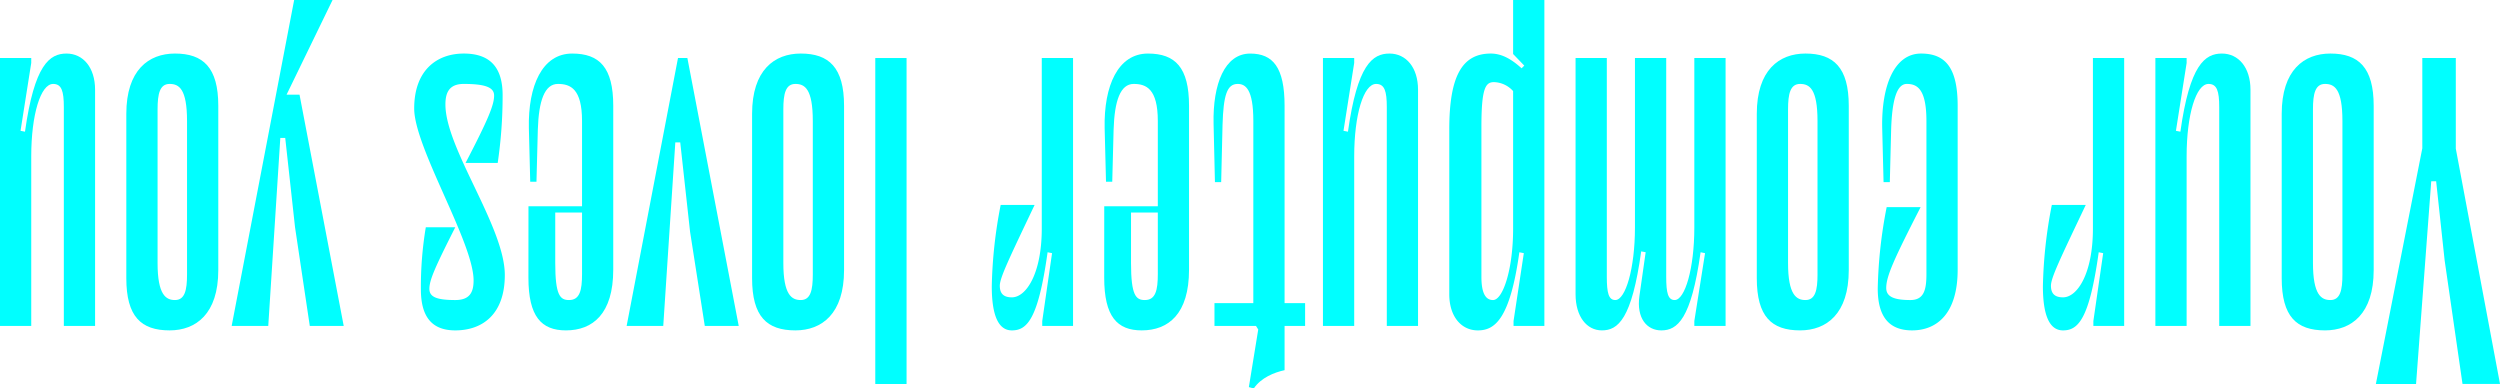 <svg xmlns="http://www.w3.org/2000/svg" width="551.449" height="85.684" viewBox="0 0 551.449 85.684">
  <defs>
    <style>
      .cls-1 {
        fill: aqua;
      }
    </style>
  </defs>
  <title>Fichier 8</title>
  <g id="Calque_2" data-name="Calque 2">
    <g id="Calque_1-2" data-name="Calque 1">
      <g>
        <path class="cls-1" d="M539.236,57.414l-1.872-17.431h-1.082L532.932,84.7h-8.863l10.244-52V12.8H541.7V32.792l9.751,51.9h-8.272Z"/>
        <path class="cls-1" d="M523.586,23.338V59.585c0,9.649-4.926,13.291-10.735,13.291-6.3,0-9.552-3.051-9.552-11.517V25.112c0-9.65,4.922-13.3,10.735-13.3C520.236,11.813,523.586,14.871,523.586,23.338Zm-6.895,37.227V26.691c0-7.1-1.77-8.178-3.84-8.178-2.167,0-2.658,2.171-2.658,5.611V58.005c0,7.089,1.872,8.178,3.841,8.178C516.2,66.183,516.691,64.013,516.691,60.565Z"/>
        <path class="cls-1" d="M482.327,13.883l-2.362,14.972.984.194c2.07-14.769,5.416-17.236,9.159-17.236,3.646,0,6.3,3.058,6.3,7.984V71.9h-6.894V23.633c0-3.541-.491-5.12-2.362-5.12-2.759,0-4.828,6.793-4.828,15.953V71.9h-6.891V12.8h6.891Z"/>
        <path class="cls-1" d="M461.654,50.425V12.8h6.894V71.9h-6.793V70.813l2.163-14.971-.984-.2c-2.066,14.777-4.529,17.236-7.879,17.236q-4.43,0-4.432-9.75A102.471,102.471,0,0,1,452.592,45.2h7.486c-5.614,11.82-7.681,16.054-7.681,17.828s.887,2.56,2.658,2.56C458.207,65.592,461.654,60.371,461.654,50.425Z"/>
        <path class="cls-1" d="M421.386,66.183c2.954,0,3.545-2.17,3.545-5.711V26.691c0-7.1-2.066-8.178-4.334-8.178s-3.249,3.743-3.448,10.046l-.292,11.618h-1.381l-.3-11.914c-.194-9.353,2.662-16.45,8.568-16.45,5.319,0,8.077,3.058,8.077,11.525V59.484c0,9.75-4.63,13.392-10.046,13.392-5.12,0-7.583-3.051-7.583-9.253a102.608,102.608,0,0,1,1.969-17.929h7.486c-5.91,11.525-7.583,15.268-7.583,17.828C416.068,65.39,417.643,66.183,421.386,66.183Z"/>
        <path class="cls-1" d="M407.8,23.338V59.585c0,9.649-4.926,13.291-10.735,13.291-6.3,0-9.552-3.051-9.552-11.517V25.112c0-9.65,4.922-13.3,10.735-13.3C404.453,11.813,407.8,14.871,407.8,23.338Zm-6.895,37.227V26.691c0-7.1-1.77-8.178-3.84-8.178-2.167,0-2.658,2.171-2.658,5.611V58.005c0,7.089,1.868,8.178,3.841,8.178C400.418,66.183,400.908,64.013,400.908,60.565Z"/>
        <path class="cls-1" d="M362.015,55.445c-2.07,14.972-5.121,17.431-8.669,17.431-3.346,0-5.809-3.051-5.809-7.976V12.8h6.894V61.063c0,3.541.393,5.12,1.872,5.12,2.264,0,4.334-7,4.334-15.959V12.8h6.895V61.063c0,3.541.393,5.12,1.867,5.12,2.269,0,4.335-7,4.335-15.959V12.8h6.894V71.9h-6.894V70.813L376.1,55.842l-.984-.2c-2.07,14.777-5.124,17.236-8.669,17.236-3.151,0-5.513-2.654-4.825-7.58L363,55.64Z"/>
        <path class="cls-1" d="M328.84,11.813c2.459,0,4.626,1.284,6.793,3.253l.592-.592-2.463-2.56V0h6.895V71.9h-6.8V70.813l2.268-14.971-.984-.2c-2.07,14.777-5.42,17.236-9.159,17.236-3.646,0-6.3-3.051-6.3-7.976V28.559C319.681,16.739,322.537,11.813,328.84,11.813Zm-2.07,49.25c0,3.541.887,5.12,2.56,5.12,2.167,0,4.432-6.7,4.432-15.758V20.092a5.882,5.882,0,0,0-4.233-1.976c-1.872,0-2.759,1.385-2.759,9.852Z"/>
        <path class="cls-1" d="M298.709,13.883l-2.362,14.972.984.194c2.07-14.769,5.416-17.236,9.159-17.236,3.646,0,6.3,3.058,6.3,7.984V71.9H305.9V23.633c0-3.541-.49-5.12-2.362-5.12-2.759,0-4.828,6.793-4.828,15.953V71.9h-6.895V12.8h6.895Z"/>
        <path class="cls-1" d="M276.46,26.691c0-7.1-1.77-8.178-3.447-8.178-2.362,0-3.152,2.459-3.347,9.058l-.3,12.606H267.99l-.3-12.9c-.195-8.762,2.463-15.462,8.077-15.462,5.023,0,7.584,3.058,7.584,11.525V66.869h4.529V71.9h-4.529v9.751c-2.265.49-5.222,1.673-6.794,4.038l-1.085-.3,2.069-12.708-.494-.786h-9.159V66.869h8.568Z"/>
        <path class="cls-1" d="M243.574,45.5h11.817V26.691c0-7.1-2.561-8.178-5.319-8.178-2.953,0-4.234,3.743-4.432,10.046l-.3,11.525h-1.377l-.3-11.821c-.2-9.353,2.954-16.45,9.552-16.45,6.008,0,9.062,3.058,9.062,11.525V59.484c0,9.75-4.529,13.392-10.439,13.392-5.416,0-8.272-3.051-8.272-11.618Zm8.961,20.683c2.365,0,2.856-2.17,2.856-5.711V46.877H249.48V58.005C249.48,65.195,250.566,66.183,252.535,66.183Z"/>
        <path class="cls-1" d="M229.792,50.425V12.8h6.9V71.9h-6.794V70.813l2.164-14.971-.985-.2c-2.066,14.777-4.529,17.236-7.879,17.236q-4.429,0-4.432-9.75A102.471,102.471,0,0,1,220.73,45.2h7.486c-5.614,11.82-7.68,16.054-7.68,17.828s.887,2.56,2.657,2.56C226.345,65.592,229.792,60.371,229.792,50.425Z"/>
        <path class="cls-1" d="M193.069,12.8h6.9V84.7h-6.9Z"/>
        <path class="cls-1" d="M186.182,23.338V59.585c0,9.649-4.926,13.291-10.735,13.291-6.3,0-9.552-3.051-9.552-11.517V25.112c0-9.65,4.922-13.3,10.735-13.3C182.832,11.813,186.182,14.871,186.182,23.338Zm-6.895,37.227V26.691c0-7.1-1.77-8.178-3.84-8.178-2.167,0-2.658,2.171-2.658,5.611V58.005c0,7.089,1.868,8.178,3.841,8.178C178.8,66.183,179.287,64.013,179.287,60.565Z"/>
        <path class="cls-1" d="M152.214,51.111l-2.167-19.7h-1.086L146.3,71.9h-8.078L149.553,12.8h2.069L162.949,71.9h-7.486Z"/>
        <path class="cls-1" d="M116.569,45.5h11.817V26.691c0-7.1-2.56-8.178-5.319-8.178-2.953,0-4.233,3.743-4.432,10.046l-.3,11.525h-1.378l-.3-11.821c-.2-9.353,2.953-16.45,9.552-16.45,6.007,0,9.061,3.058,9.061,11.525V59.484c0,9.75-4.529,13.392-10.439,13.392-5.416,0-8.272-3.051-8.272-11.618Zm8.961,20.683c2.365,0,2.856-2.17,2.856-5.711V46.877h-5.91V58.005C122.476,65.195,123.561,66.183,125.53,66.183Z"/>
        <path class="cls-1" d="M102.3,11.813c5.809,0,8.568,3.058,8.568,9.159a101.359,101.359,0,0,1-1.086,14.972H102.69c5.023-9.65,6.3-12.8,6.3-14.871,0-1.774-1.871-2.56-6.7-2.56-3.253,0-4.039,1.969-4.039,4.529,0,9.75,13.1,26.987,13.1,37.624,0,8.763-5.023,12.21-10.93,12.21-5.124,0-7.583-2.95-7.583-9.058A79.907,79.907,0,0,1,93.924,50.13h6.5c-4.431,8.762-5.711,11.618-5.711,13.587,0,1.774,1.575,2.466,5.711,2.466,3.249,0,4.039-1.774,4.039-4.334,0-8.373-13.1-29.352-13.1-37.92C91.364,15.462,96.387,11.813,102.3,11.813Z"/>
        <path class="cls-1" d="M65.08,50.13l-2.164-19.7H61.831L59.173,71.9H51.1L64.885,0h8.471L63.212,20.878h2.856L75.818,71.9H68.333Z"/>
        <path class="cls-1" d="M48.15,23.338V59.585c0,9.649-4.926,13.291-10.735,13.291-6.3,0-9.552-3.051-9.552-11.517V25.112c0-9.65,4.922-13.3,10.735-13.3C44.8,11.813,48.15,14.871,48.15,23.338ZM41.256,60.565V26.691c0-7.1-1.771-8.178-3.841-8.178-2.167,0-2.657,2.171-2.657,5.611V58.005c0,7.089,1.871,8.178,3.84,8.178C40.765,66.183,41.256,64.013,41.256,60.565Z"/>
        <path class="cls-1" d="M6.891,13.883,4.529,28.855l.984.194c2.07-14.769,5.417-17.236,9.16-17.236,3.645,0,6.3,3.058,6.3,7.984V71.9H14.081V23.633c0-3.541-.49-5.12-2.362-5.12-2.758,0-4.828,6.793-4.828,15.953V71.9H0V12.8H6.891Z"/>
      </g>
    </g>
  </g>
</svg>
